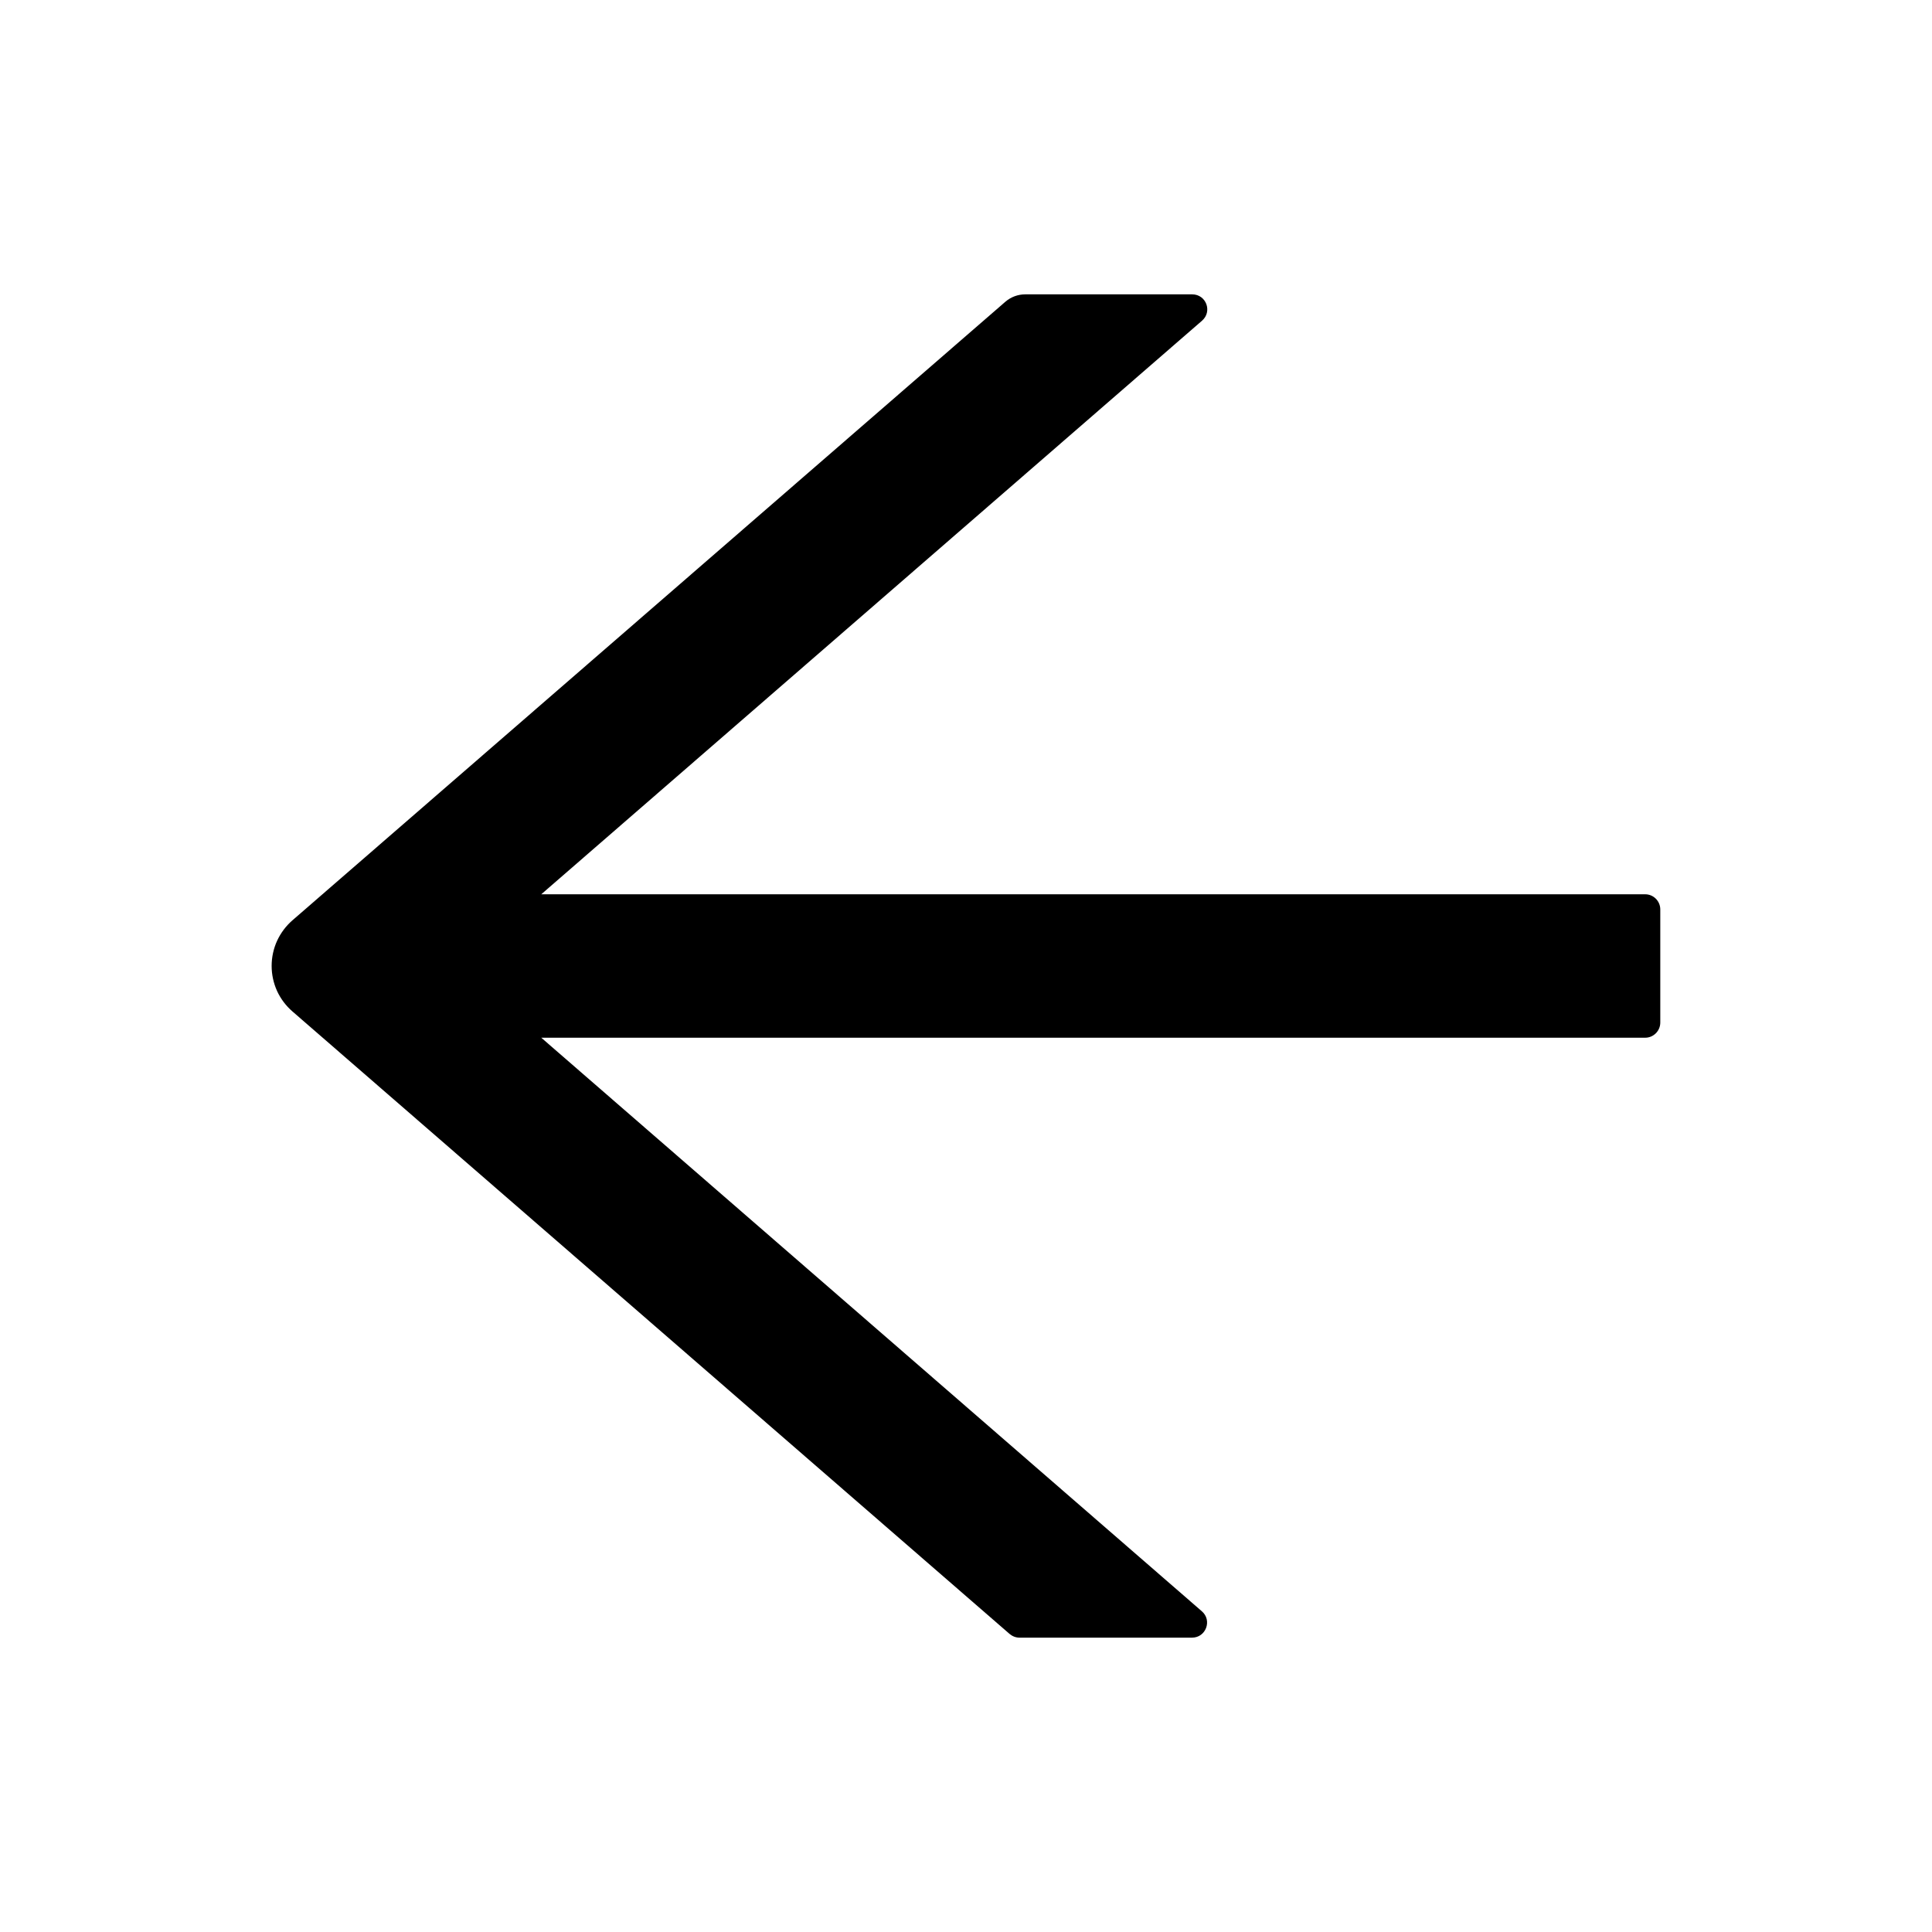 <svg width="25" height="25" viewBox="0 0 25 25" fill="none" xmlns="http://www.w3.org/2000/svg">
<path d="M21.289 11.572H7.004L15.554 4.15C15.691 4.031 15.608 3.809 15.427 3.809H13.267C13.171 3.809 13.081 3.843 13.01 3.904L3.784 11.909C3.7 11.982 3.632 12.073 3.585 12.175C3.539 12.276 3.515 12.387 3.515 12.499C3.515 12.611 3.539 12.721 3.585 12.823C3.632 12.925 3.7 13.015 3.784 13.088L13.064 21.143C13.101 21.174 13.145 21.191 13.191 21.191H15.425C15.605 21.191 15.688 20.967 15.552 20.85L7.004 13.428H21.289C21.396 13.428 21.484 13.34 21.484 13.232V11.768C21.484 11.66 21.396 11.572 21.289 11.572Z" fill="black"/>
</svg>
